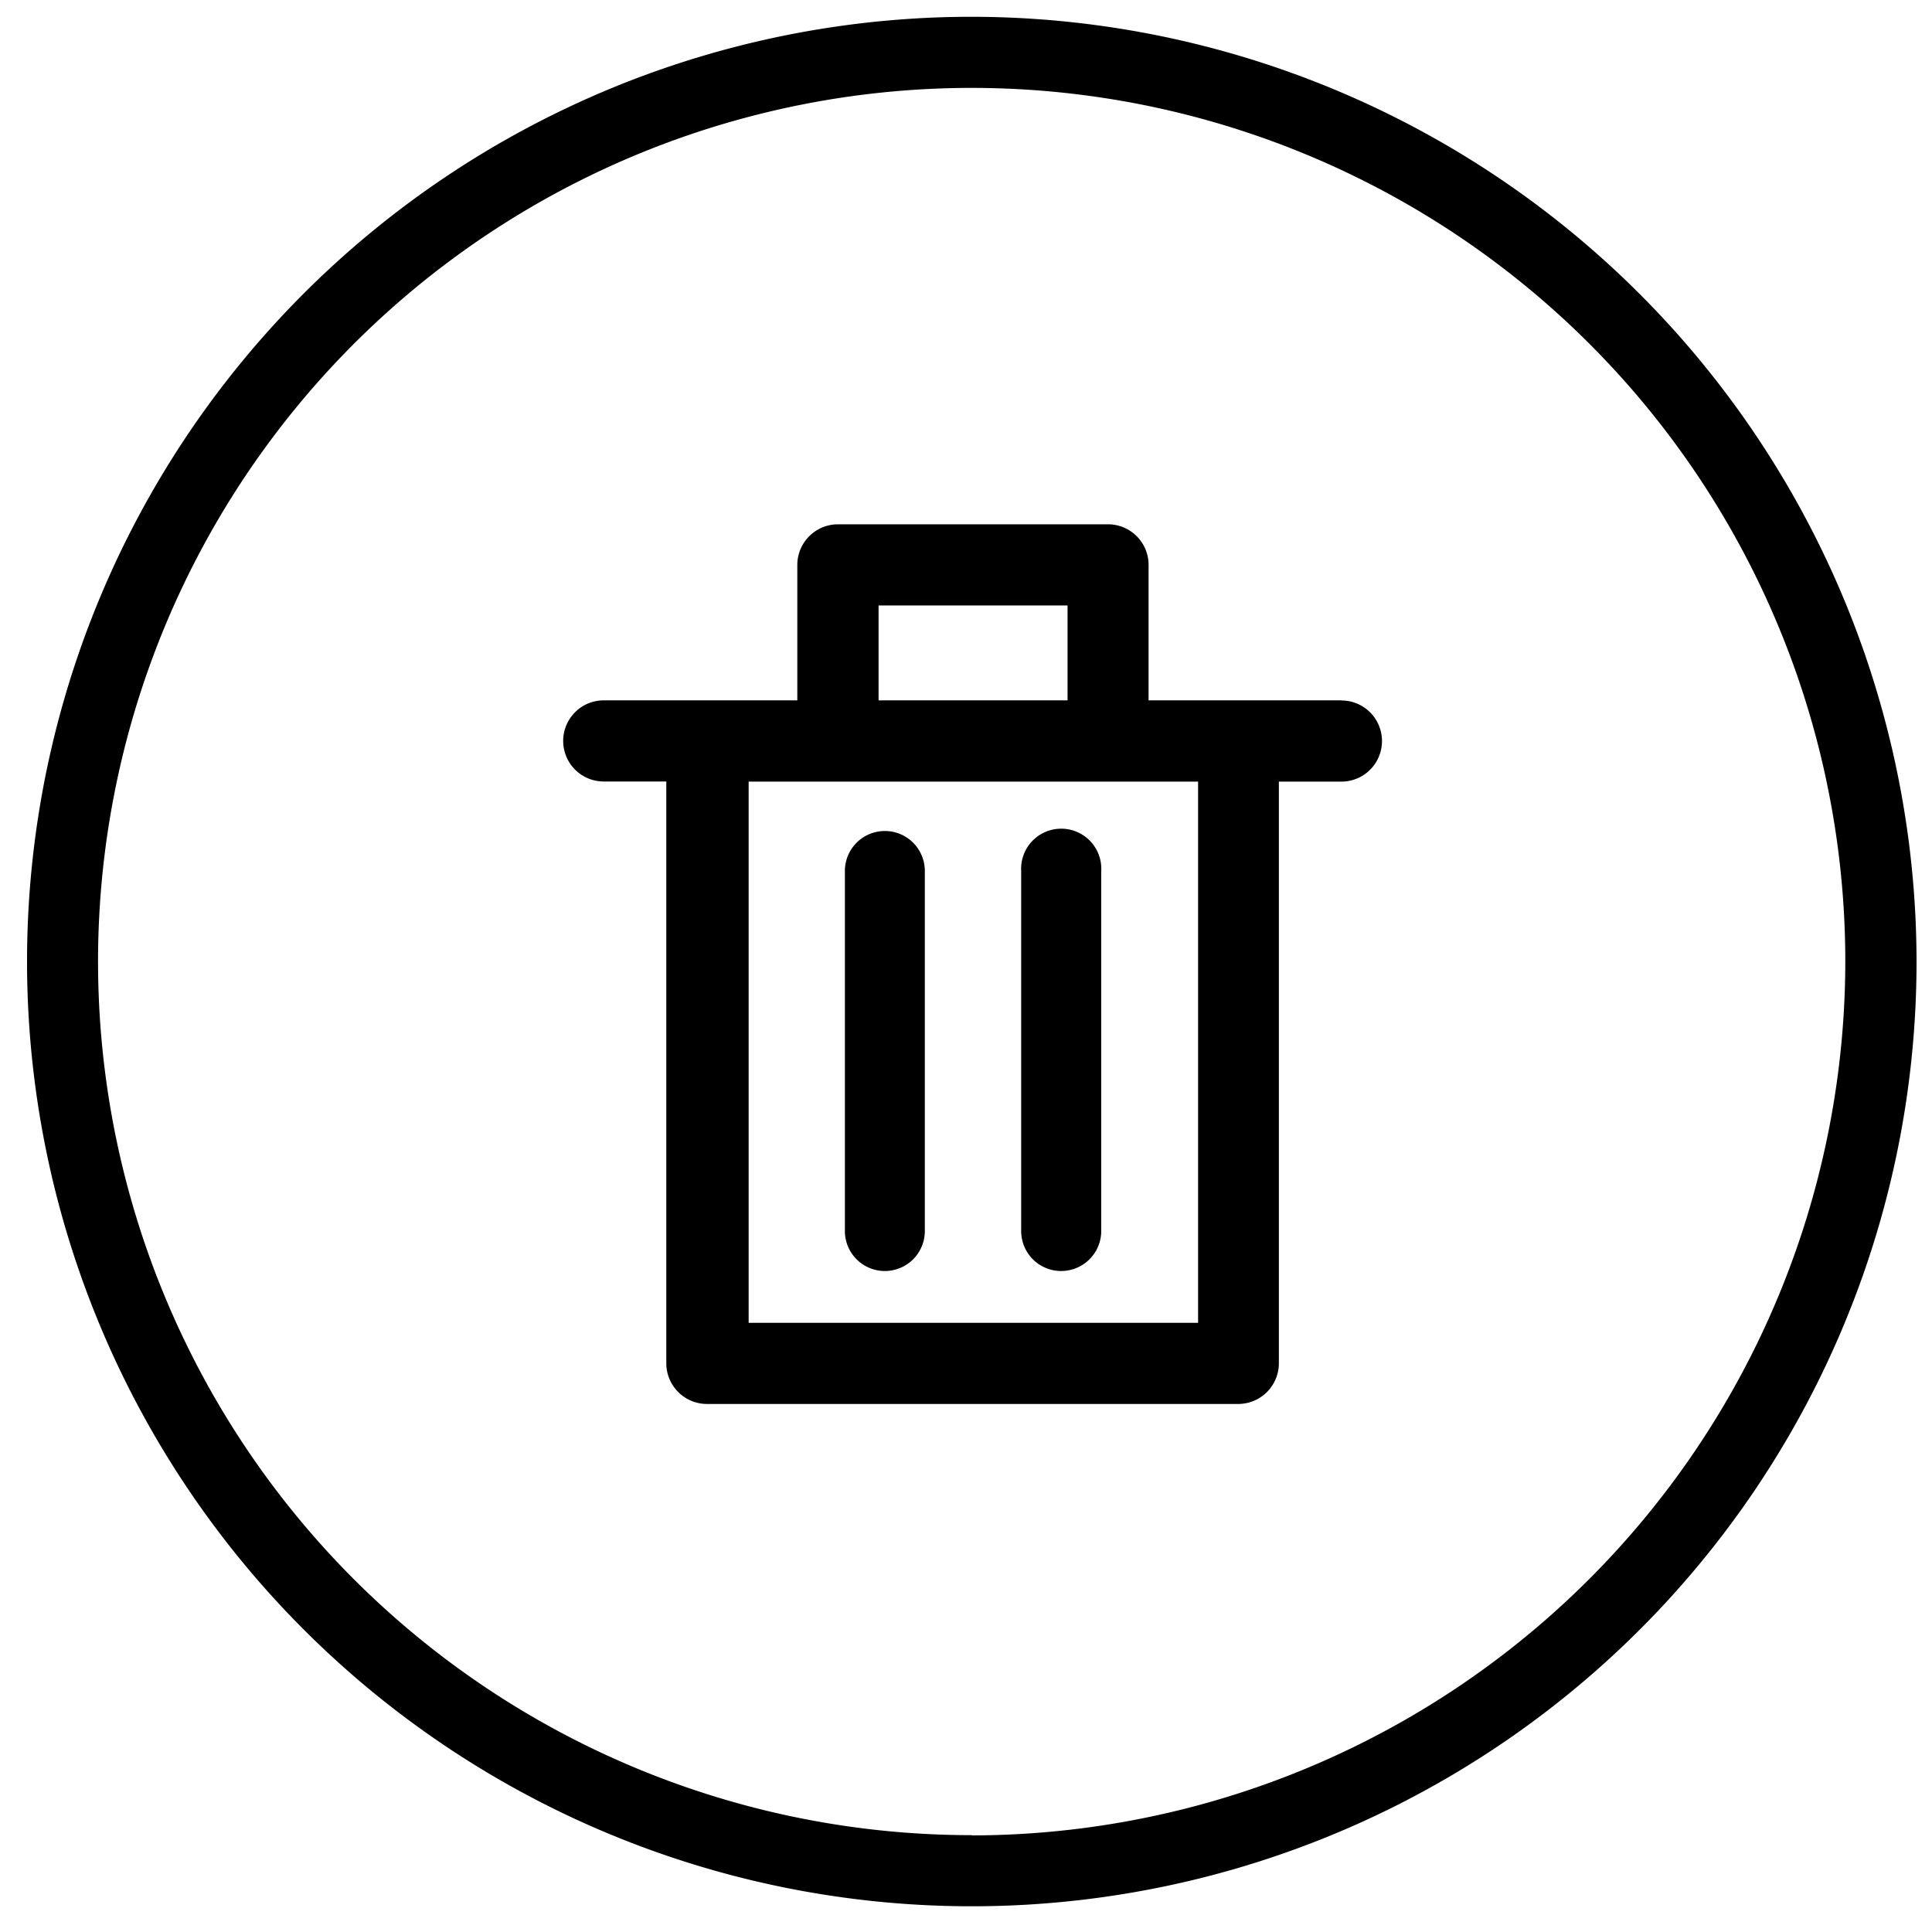 <svg id="Layer_1" data-name="Layer 1" xmlns="http://www.w3.org/2000/svg" viewBox="0 0 16 16">
  <path d="M8.048.139a7.824,7.824,0,1,0,7.824,7.824A7.833,7.833,0,0,0,8.048.139Zm0,15.059a7.235,7.235,0,1,1,7.234-7.235A7.244,7.244,0,0,1,8.048,15.2Z"/>
  <g>
    <path d="M11.112,5.8h-1.6V4.678a.336.336,0,0,0-.336-.336H6.94a.337.337,0,0,0-.337.336V5.8H5a.336.336,0,0,0,0,.672h.518v4.819a.337.337,0,0,0,.336.336h4.4a.337.337,0,0,0,.337-.336V6.473h.518a.336.336,0,0,0,0-.672ZM7.276,5.014H8.841V5.8H7.276Zm2.646,5.941H6.2V6.473H9.922Z"/>
    <path d="M8.788,10.526A.332.332,0,0,0,9.12,10.2V7.213a.332.332,0,1,0-.663,0V10.2A.331.331,0,0,0,8.788,10.526Z"/>
    <path d="M7.328,10.526a.331.331,0,0,0,.331-.331V7.213a.331.331,0,1,0-.662,0V10.2A.331.331,0,0,0,7.328,10.526Z"/>
  </g>
</svg>
